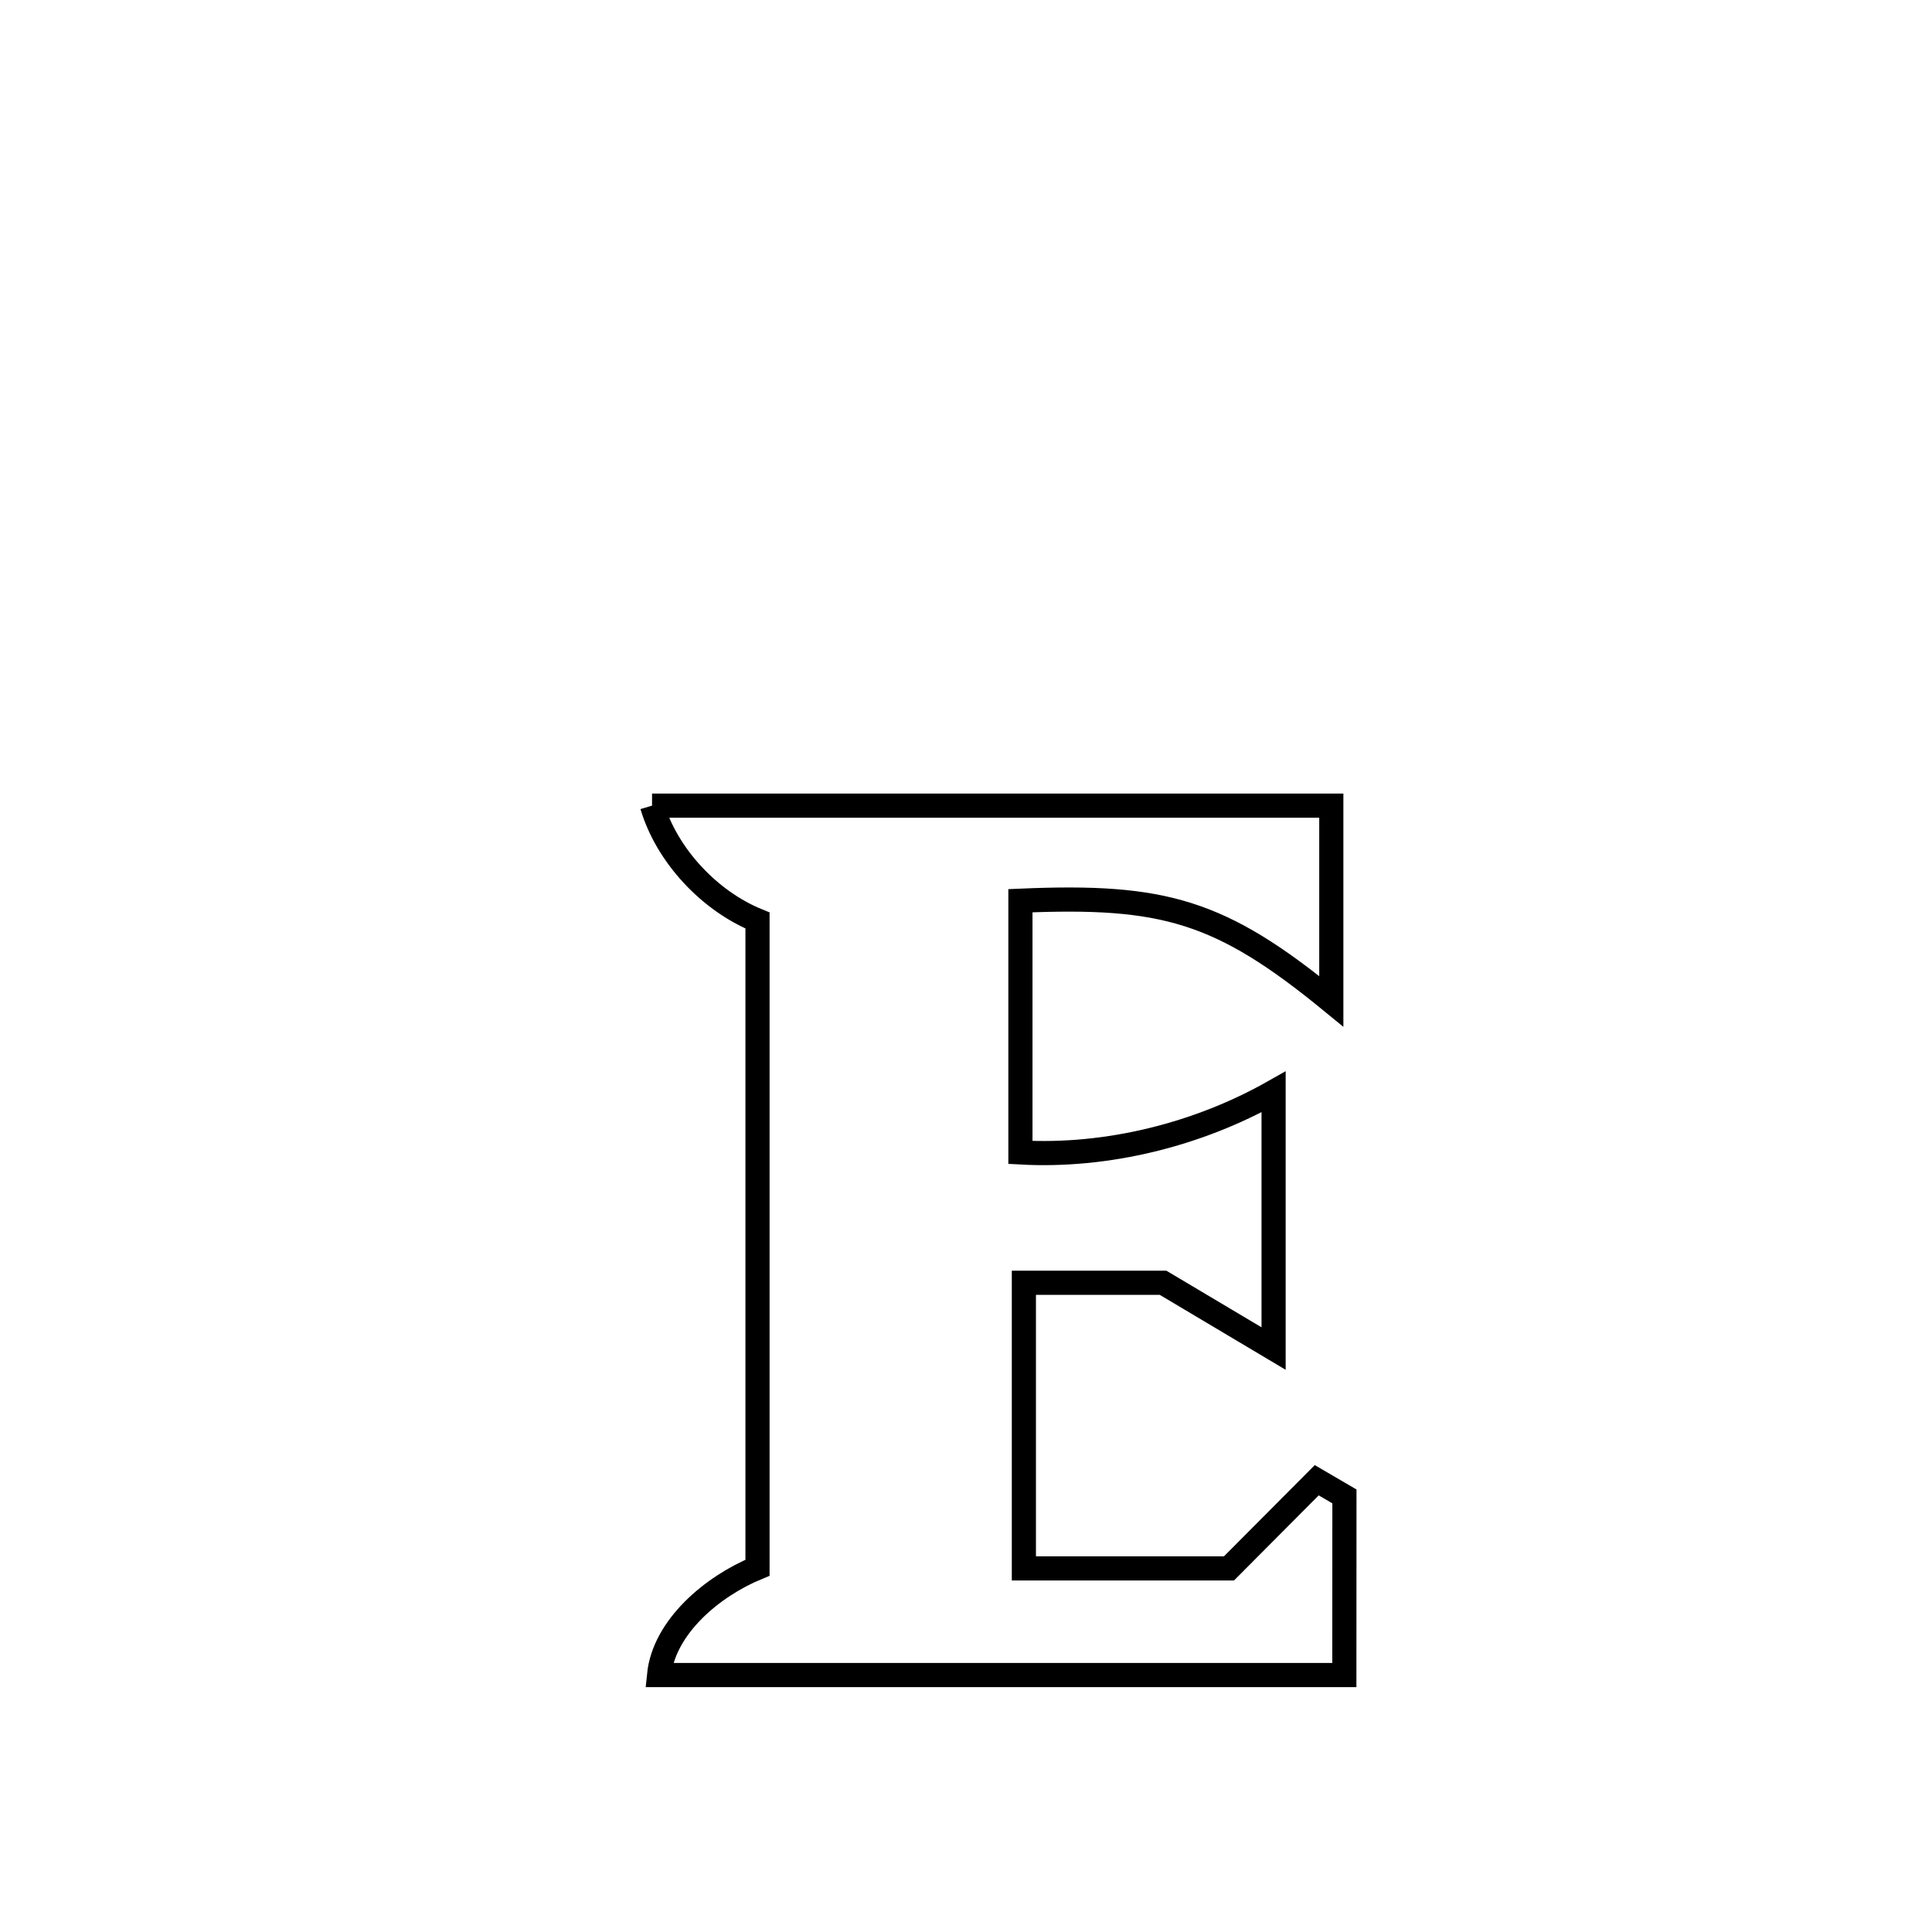<svg xmlns="http://www.w3.org/2000/svg" viewBox="0.0 0.0 24.0 24.0" height="200px" width="200px"><path fill="none" stroke="black" stroke-width=".3" stroke-opacity="1.0"  filling="0" d="M8.1 10.008 L8.1 10.008 C9.506 10.008 10.913 10.008 12.319 10.008 C13.725 10.008 15.132 10.008 16.538 10.008 L16.538 10.008 C16.538 10.818 16.538 11.629 16.538 12.439 L16.538 12.439 C15.161 11.311 14.456 11.113 12.676 11.189 L12.676 11.189 C12.676 11.281 12.676 14.107 12.676 14.316 L12.676 14.316 C13.752 14.376 14.883 14.095 15.821 13.564 L15.821 13.564 C15.821 13.574 15.821 16.683 15.821 16.752 L15.821 16.752 C15.363 16.479 14.906 16.207 14.448 15.935 L14.448 15.935 C13.872 15.935 13.296 15.935 12.719 15.935 L12.719 15.935 C12.719 17.117 12.719 18.3 12.719 19.483 L12.719 19.483 C13.568 19.483 14.418 19.483 15.267 19.483 L15.267 19.483 C15.63 19.118 15.994 18.753 16.357 18.388 L16.357 18.388 C16.472 18.455 16.586 18.522 16.701 18.589 L16.701 18.589 C16.701 19.329 16.701 20.069 16.7 20.808 L16.7 20.808 C15.282 20.808 13.863 20.808 12.444 20.808 C11.025 20.808 9.606 20.808 8.187 20.808 L8.187 20.808 C8.248 20.208 8.852 19.704 9.41 19.475 L9.41 19.475 C9.41 18.135 9.41 16.795 9.41 15.455 C9.41 14.115 9.41 12.775 9.41 11.435 L9.41 11.435 C8.812 11.191 8.284 10.627 8.1 10.008 L8.1 10.008"></path></svg>